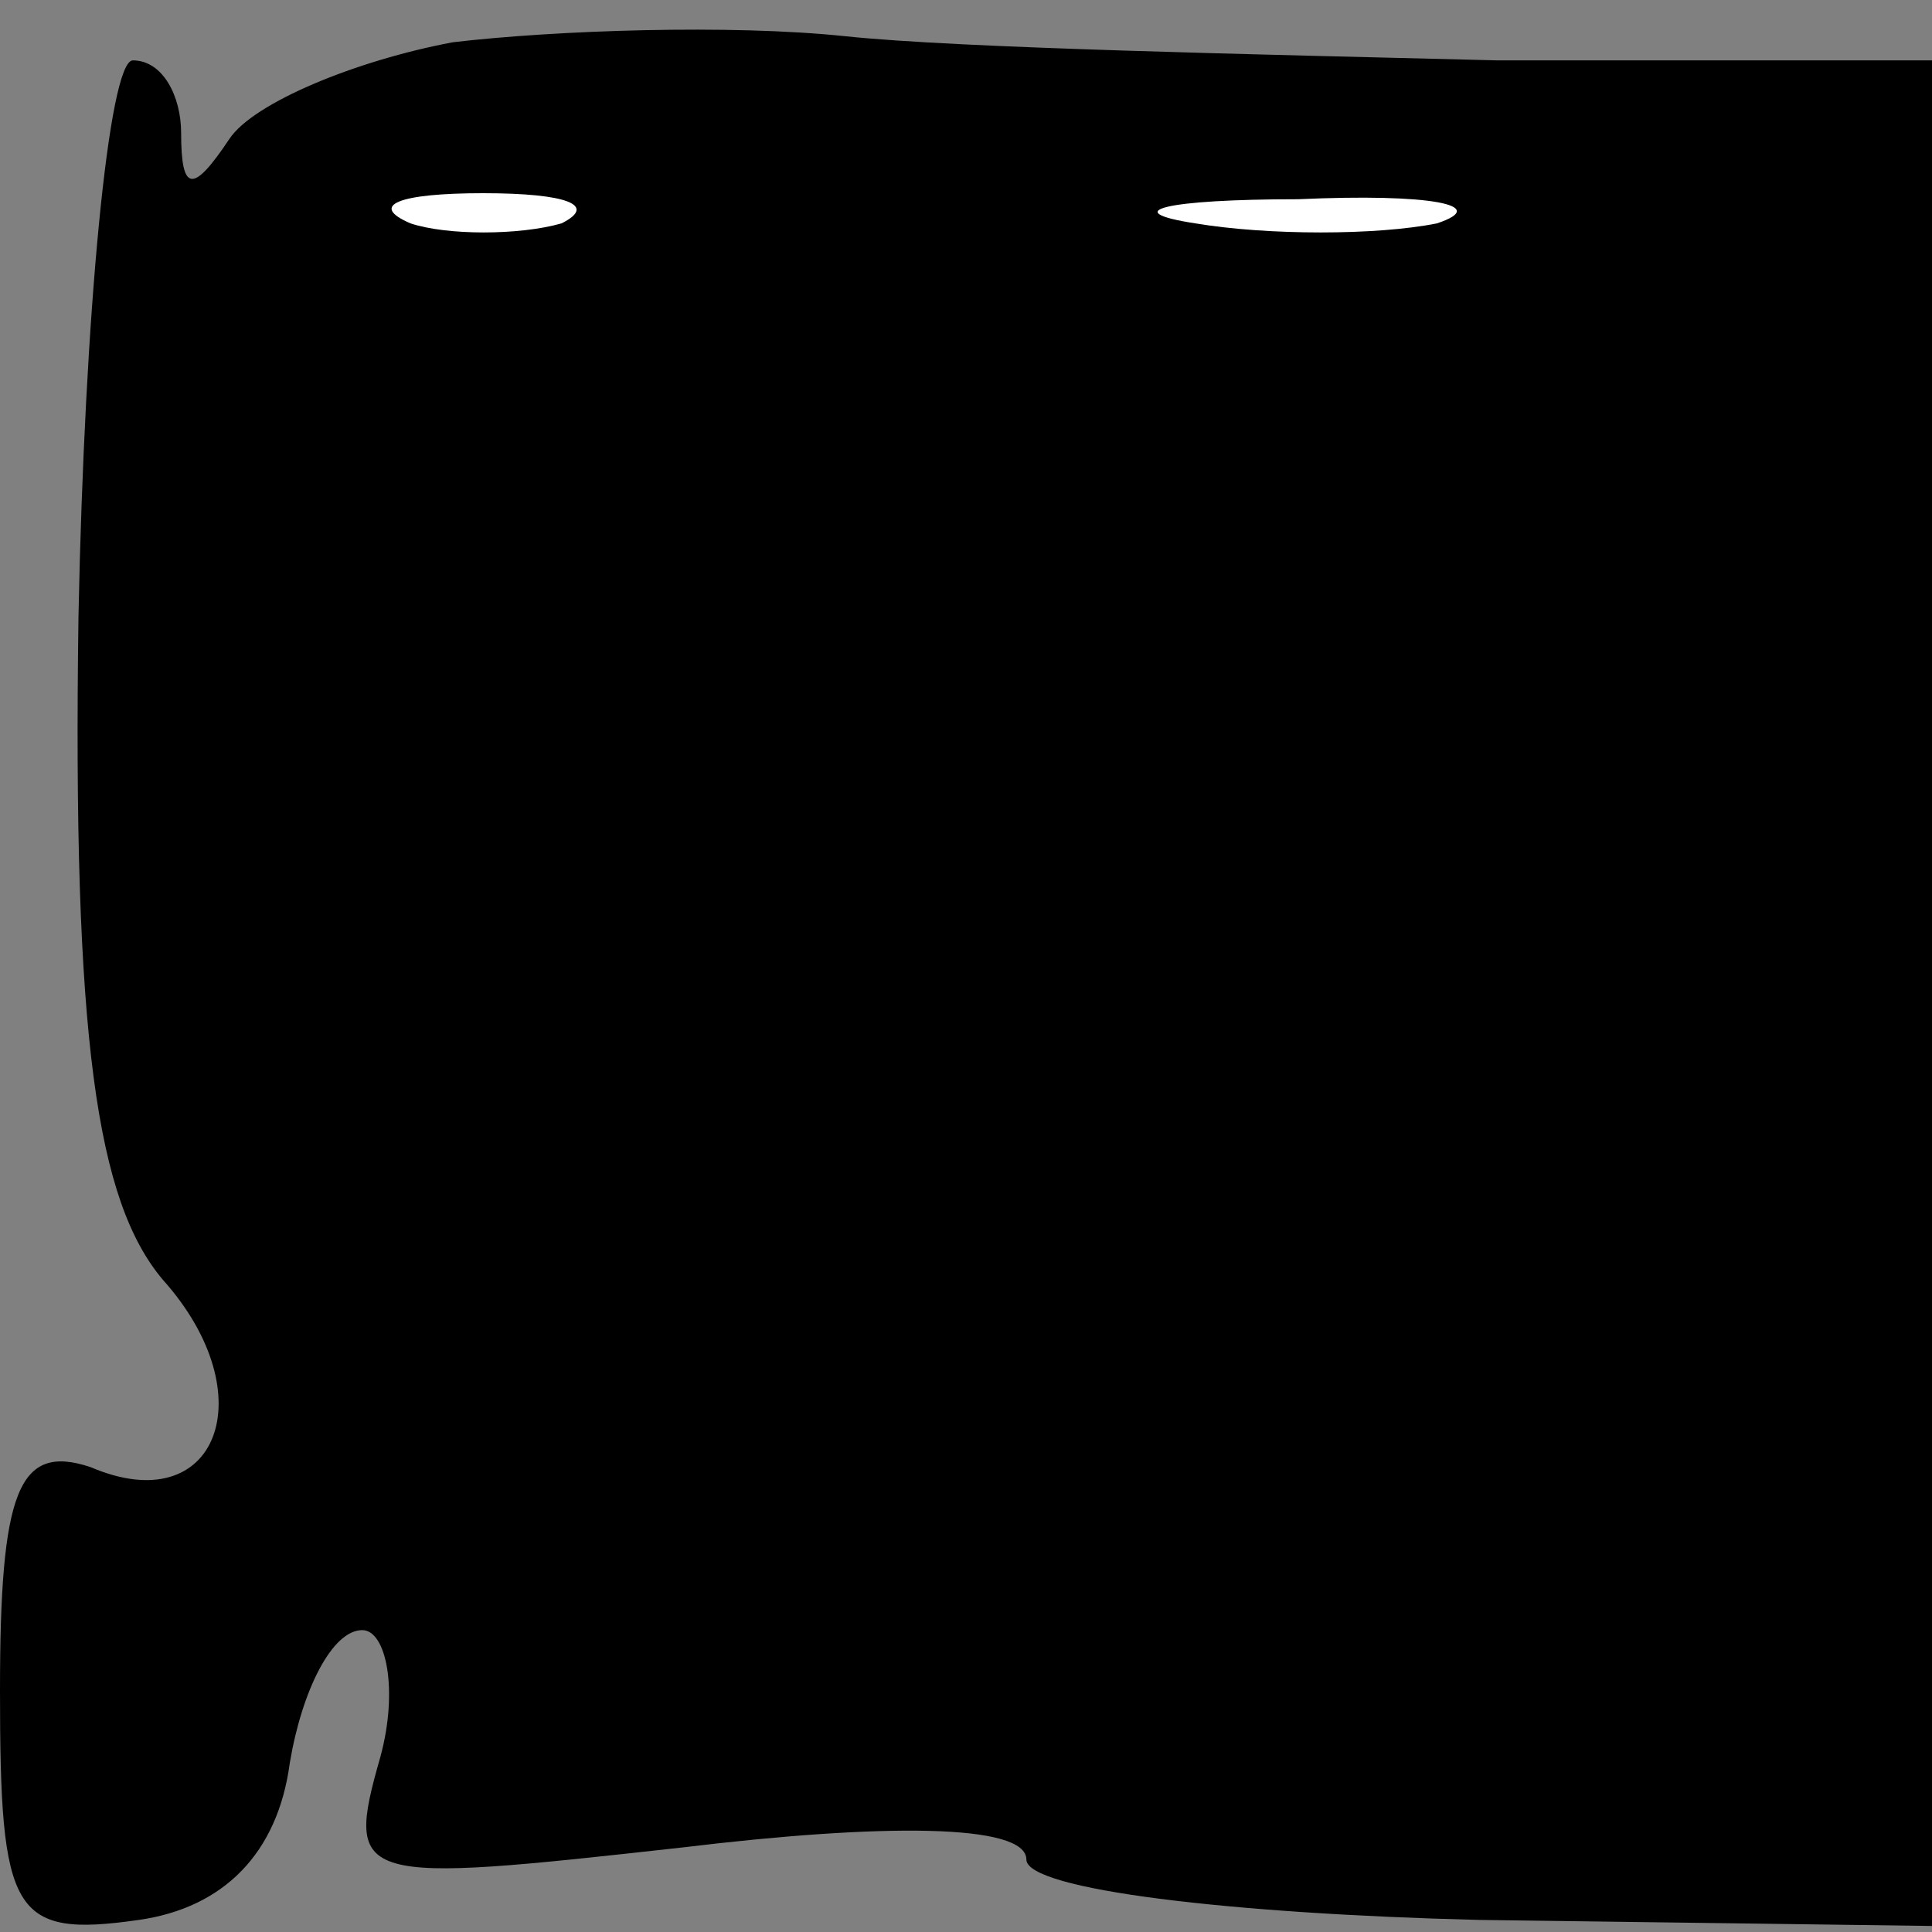<?xml version="1.0" standalone="no"?>
<!DOCTYPE svg PUBLIC "-//W3C//DTD SVG 20010904//EN"
 "http://www.w3.org/TR/2001/REC-SVG-20010904/DTD/svg10.dtd">
<svg version="1.0" xmlns="http://www.w3.org/2000/svg"
 width="32pt" height="32pt" viewBox="0 0 32 32"
 preserveAspectRatio="xMidYMid meet">
<rect x="0" y="0" width="32" height="32" fill="#808080" stroke="none"/>
<g transform="translate(0,32) scale(0.1,-0.1)"
fill="#000000" stroke="none">
<path fill="#000000" stroke="none" d="M75 313 c-16 -3 -33 -10 -37 -16 -6 -9
-8 -9 -8 1 0 6 -3 12 -8 12 -4 0 -8 -42 -9 -92 -1 -70 3 -97 14 -110 17 -19 9
-40 -12 -31 -12 4 -15 -4 -15 -37 0 -37 2 -41 23 -38 14 2 23 11 25 26 2 12 7
22 12 22 4 0 6 -10 3 -21 -6 -21 -4 -21 50 -15 33 4 57 4 57 -2 0 -5 34 -9 75
-10 l75 -1 0 155 0 154 -72 0 c-40 1 -89 2 -108 4 -19 2 -48 1 -65 -1z"/>
<path fill="#ffffff" stroke="none" d="M93 283 c-7 -2 -19 -2 -25 0 -7 3 -2 5
12 5 14 0 19 -2 13 -5z"/>
<path fill="#ffffff" stroke="none" d="M238 283 c-10 -2 -28 -2 -40 0 -13 2
-5 4 17 4 22 1 32 -1 23 -4z"/>
</g>
</svg>
